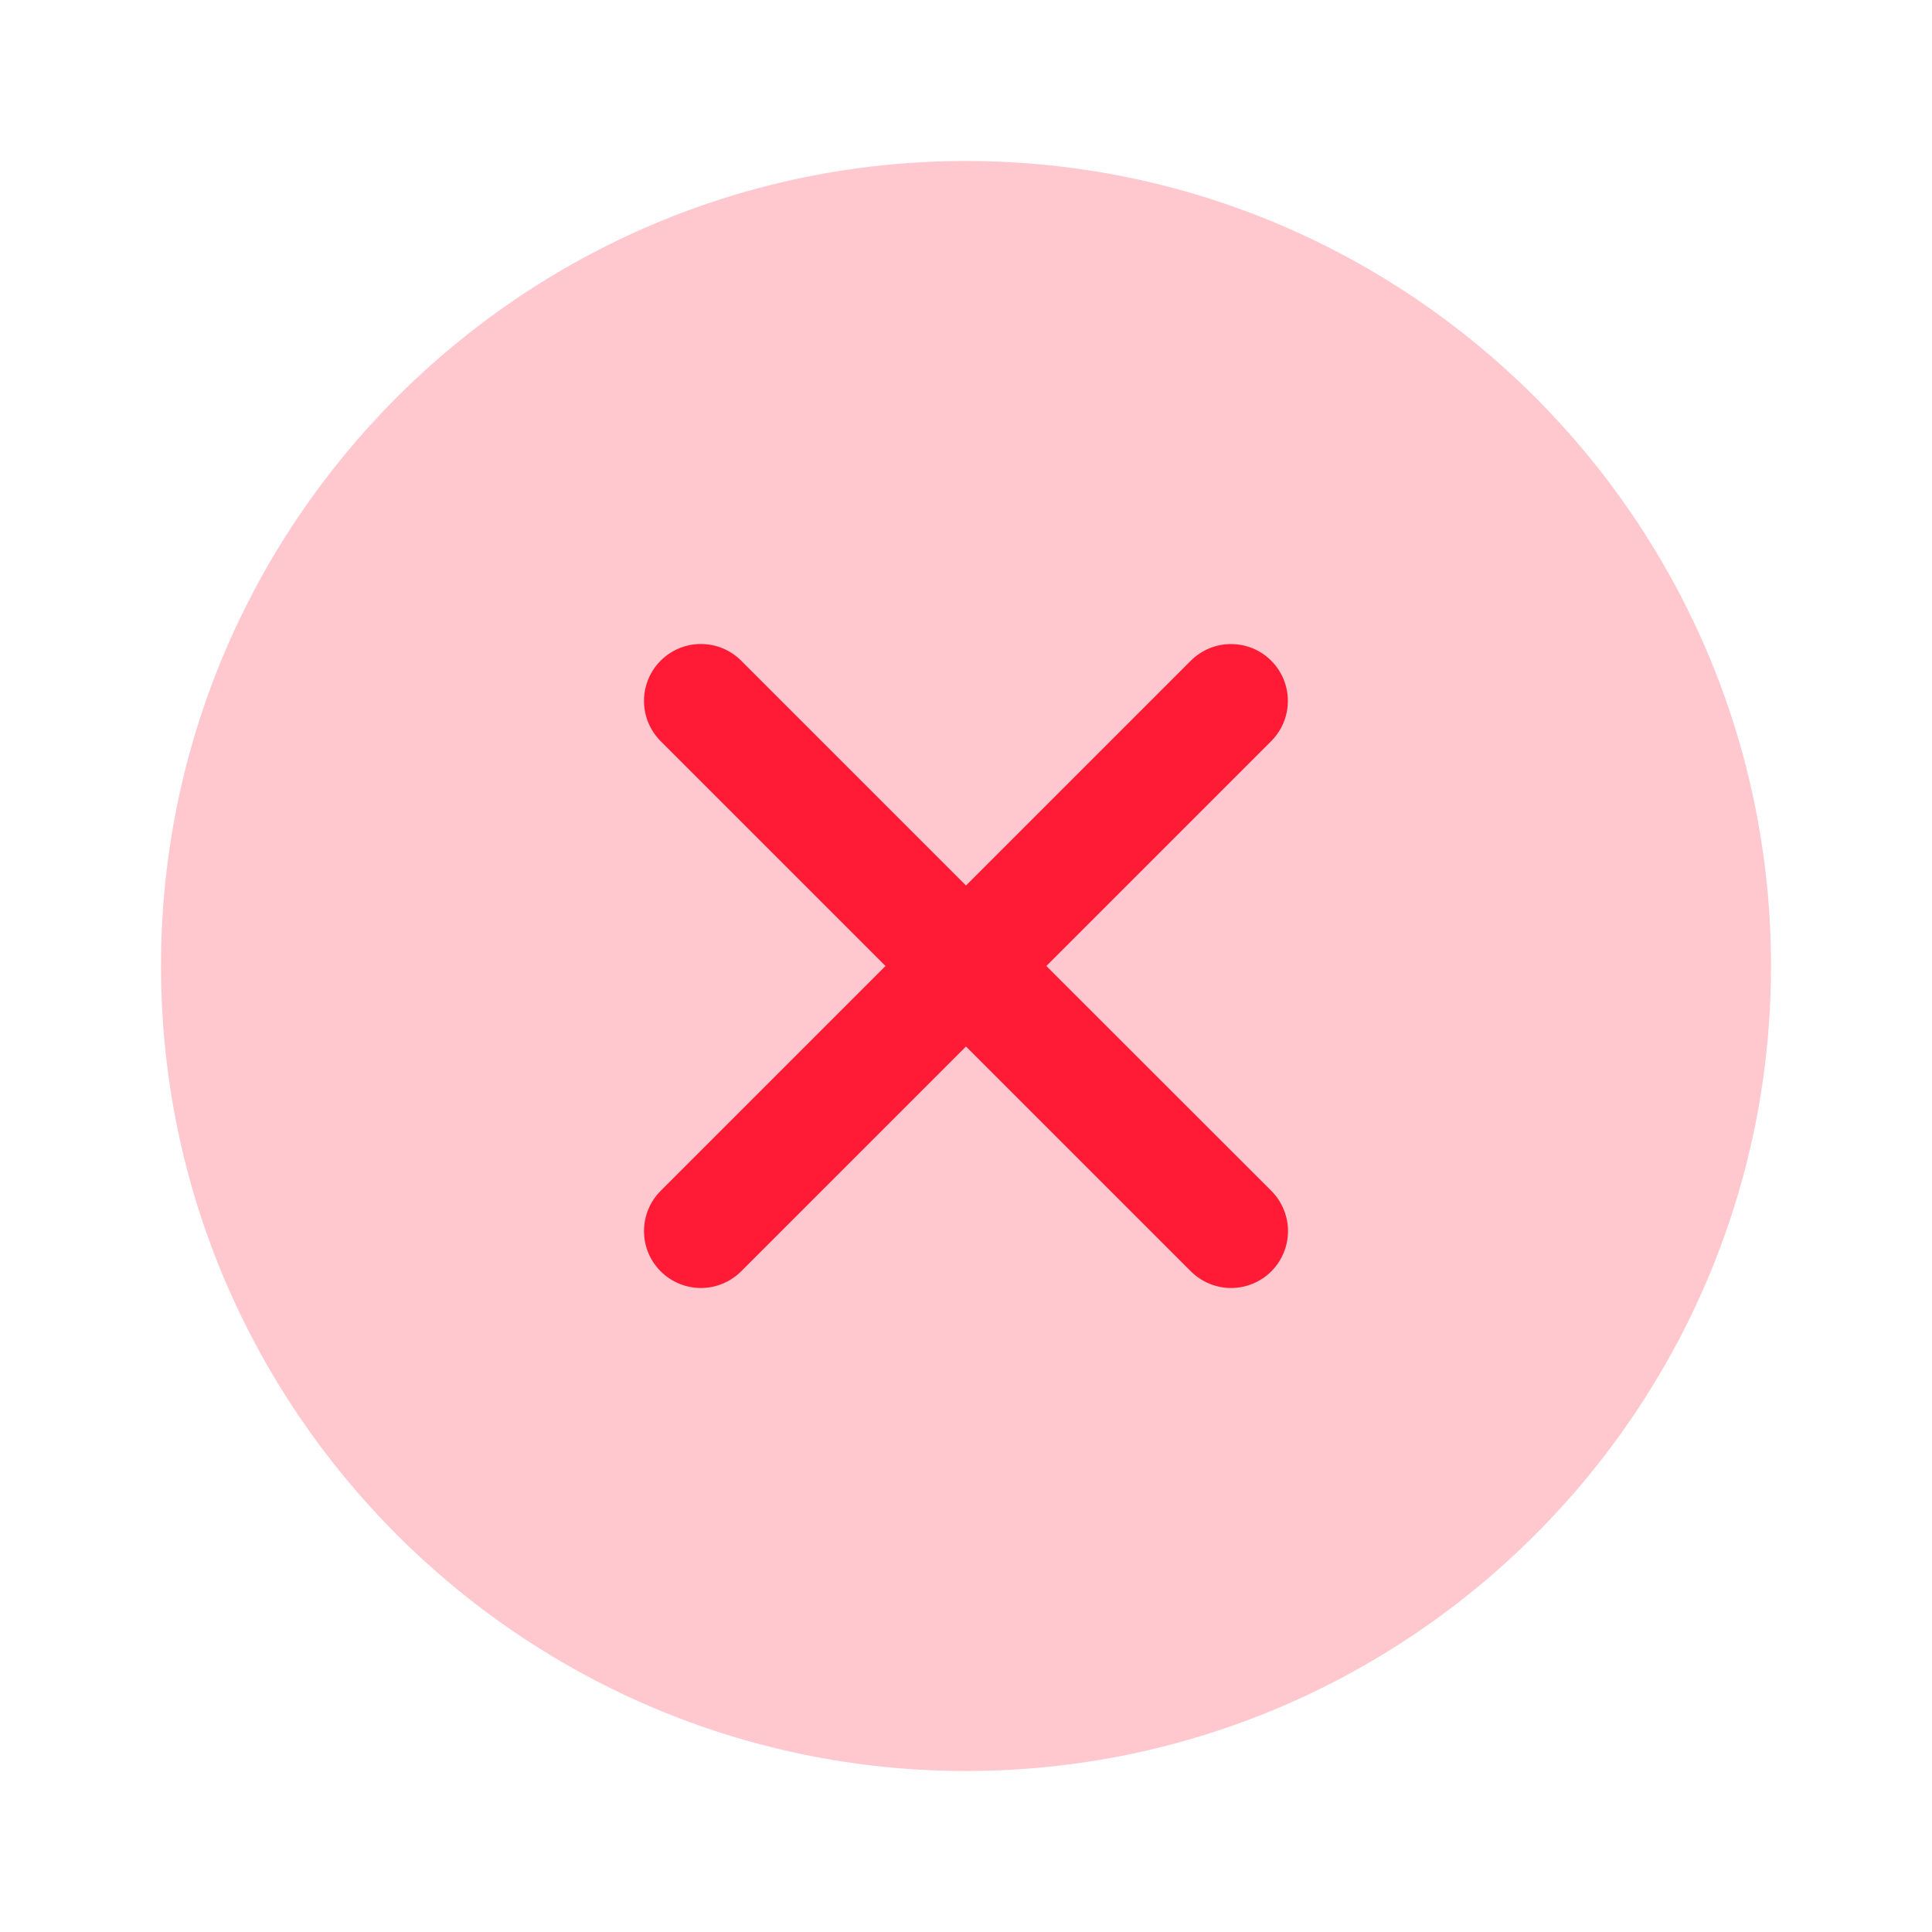 <svg width="24" height="24" viewBox="0 0 24 24" fill="none" xmlns="http://www.w3.org/2000/svg">
<path d="M12 2C6.486 2 2 6.486 2 12C2 17.514 6.486 22 12 22C17.514 22 22 17.514 22 12C22 6.486 17.514 2 12 2Z" fill="#FFC8CE"/>
<path d="M12.998 12L15.791 9.207C15.924 9.074 15.998 8.895 15.998 8.708C15.999 8.52 15.924 8.34 15.792 8.208C15.66 8.075 15.48 8.001 15.293 8.001C15.105 8 14.926 8.075 14.793 8.207L12 11L9.207 8.207C9.074 8.074 8.894 8 8.707 8C8.519 8 8.34 8.074 8.207 8.207C8.074 8.34 8 8.519 8 8.707C8 8.894 8.074 9.074 8.207 9.207L11 12L8.207 14.793C8.074 14.926 8 15.106 8 15.293C8 15.481 8.074 15.66 8.207 15.793C8.34 15.925 8.519 16 8.707 16C8.894 16 9.074 15.925 9.207 15.793L12 13L14.793 15.793C14.926 15.925 15.106 16 15.293 16C15.481 16 15.66 15.925 15.793 15.793C15.925 15.66 16 15.481 16 15.293C16 15.106 15.925 14.926 15.793 14.793L12.998 12Z" fill="#FF1B36"/>
</svg>
